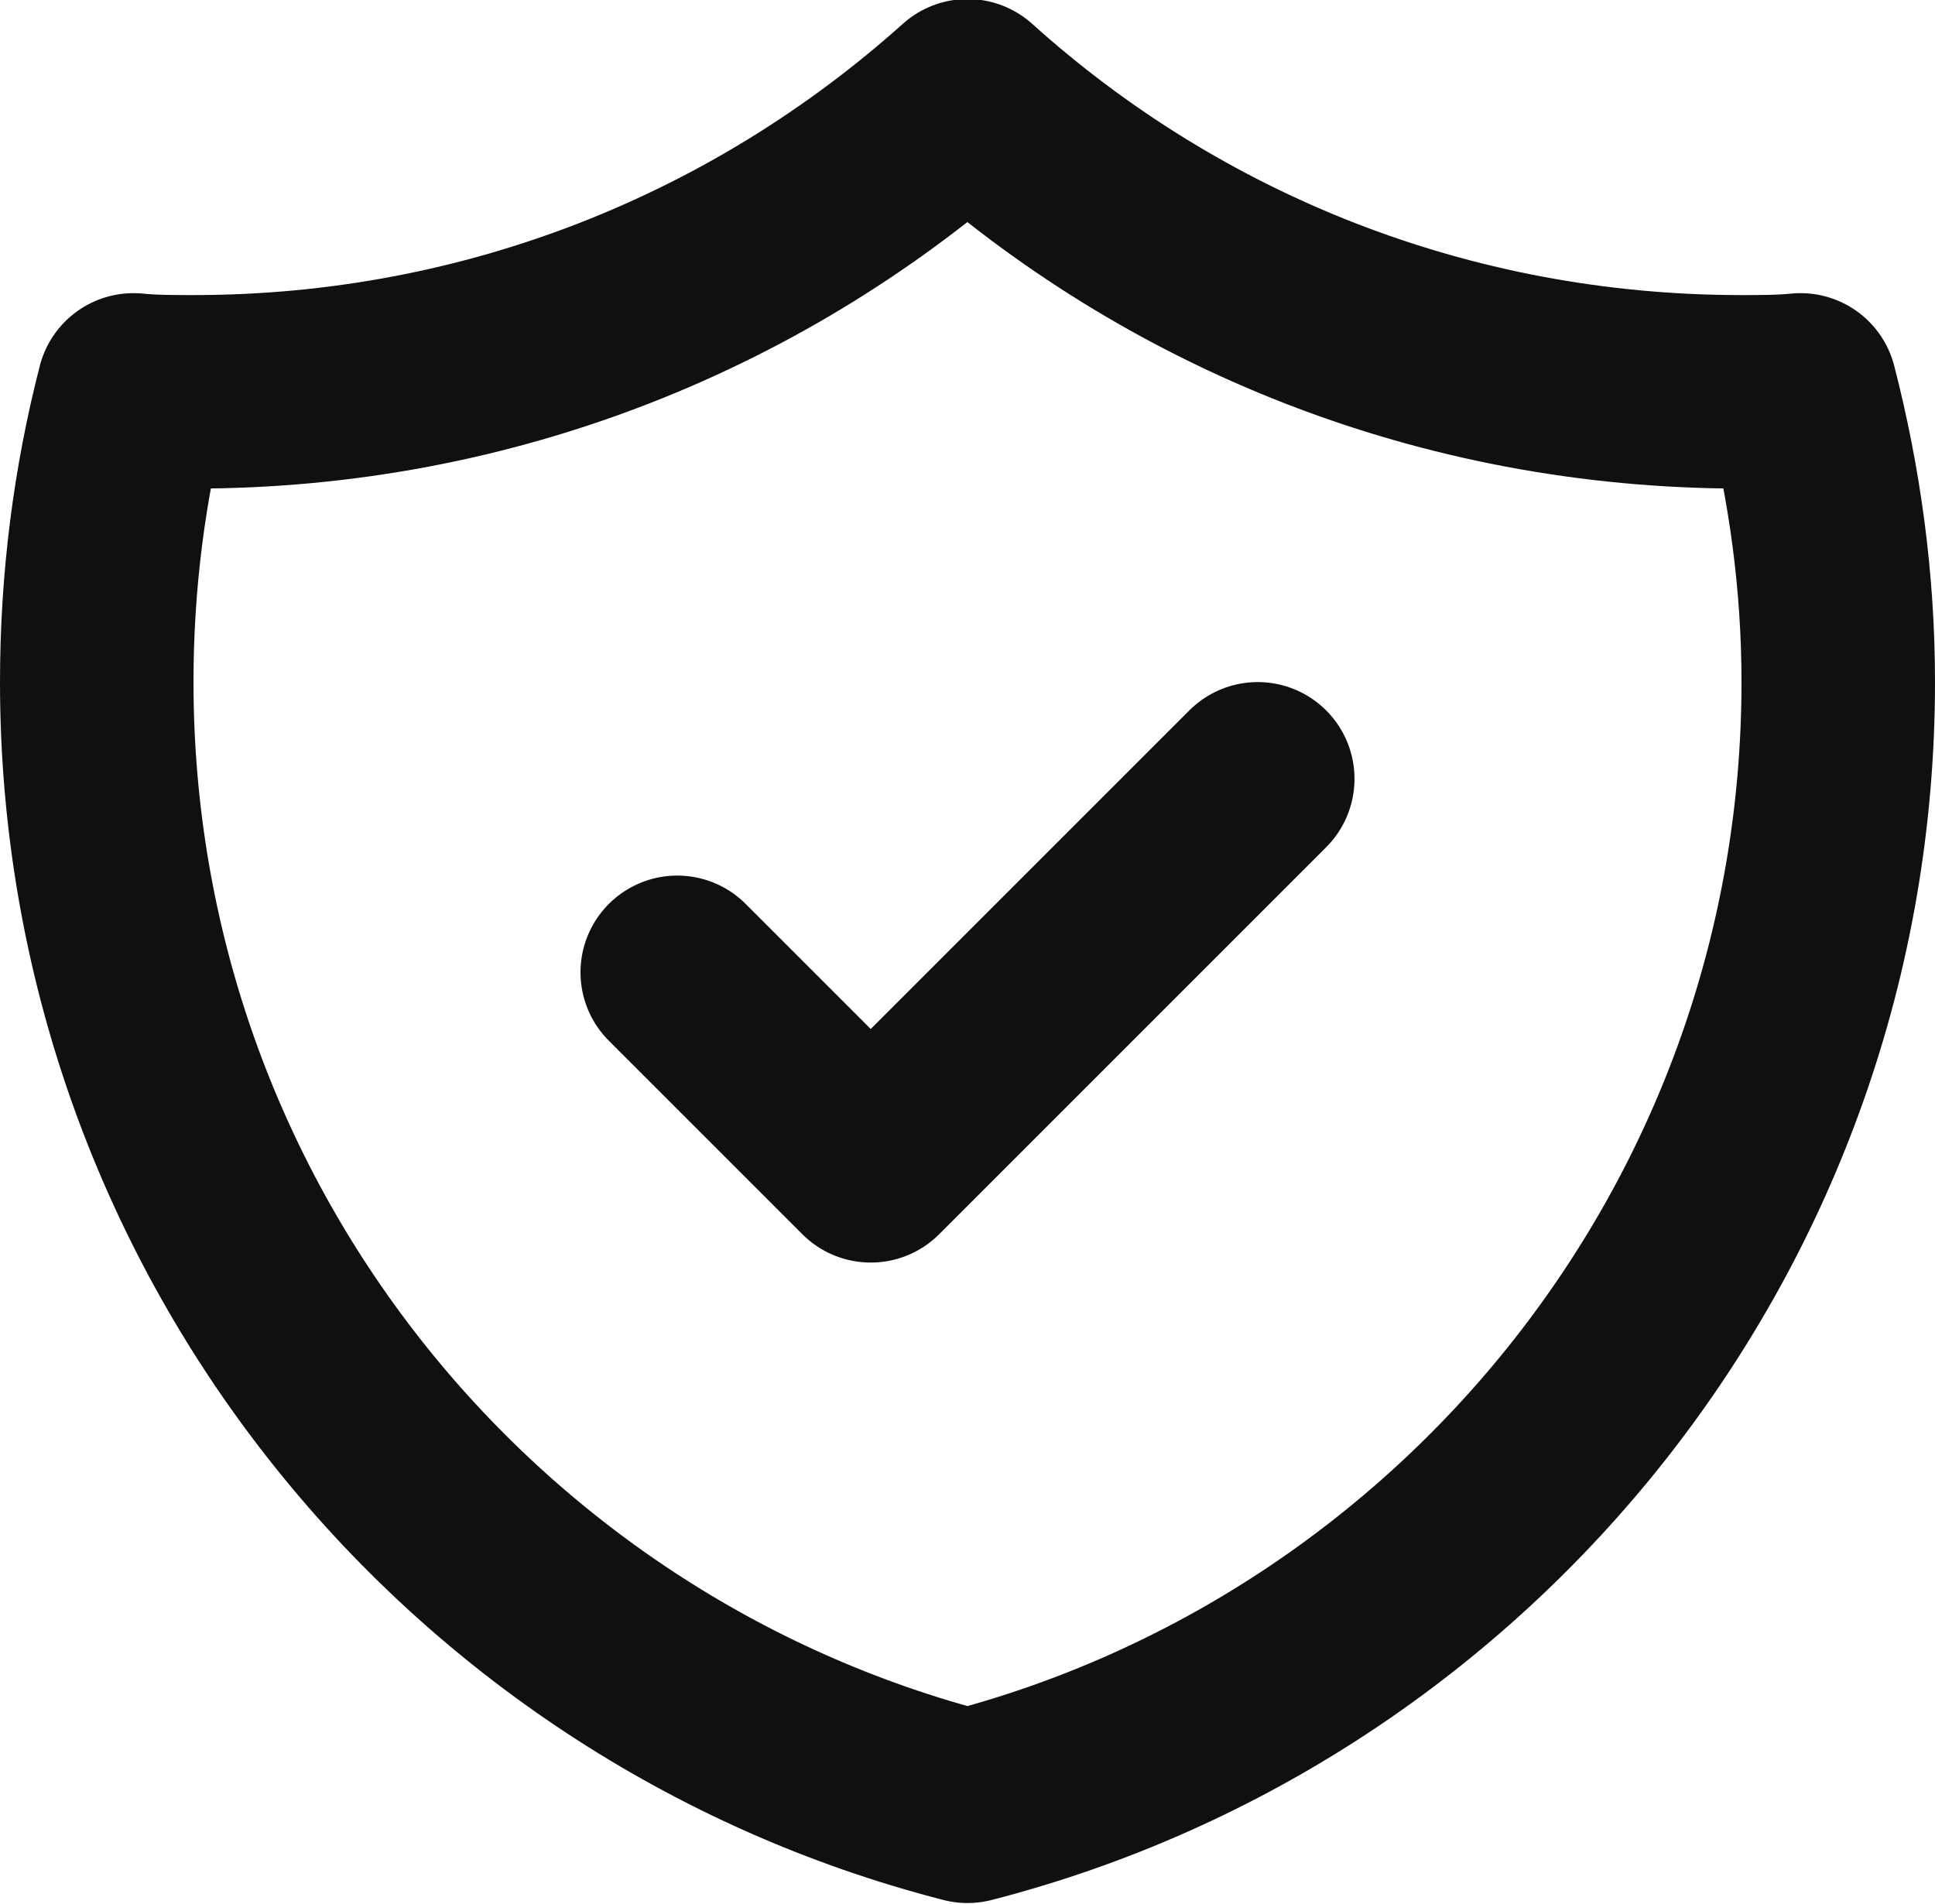 <svg width="20" height="19.677" viewBox="0 0 20 19.677" fill="none" xmlns="http://www.w3.org/2000/svg" xmlns:xlink="http://www.w3.org/1999/xlink">
	<desc>
			Created with Pixso.
	</desc>
	<defs/>
	<path id="Icon" d="M18 4.05C14.92 4.05 12.12 2.9 10 0.99C7.87 2.9 5.07 4.05 2 4.05C1.79 4.05 1.58 4.05 1.38 4.03C1.13 5 1 6.01 1 7.05C1 12.64 4.82 17.34 10 18.67C15.17 17.34 19 12.64 19 7.05C19 6.01 18.86 5 18.61 4.03C18.41 4.05 18.2 4.05 18 4.05ZM7 10.05L9 12.05L13 8.05" stroke="#101010" stroke-opacity="1" stroke-width="2" stroke-linejoin="round" stroke-linecap="round"/>
</svg>
